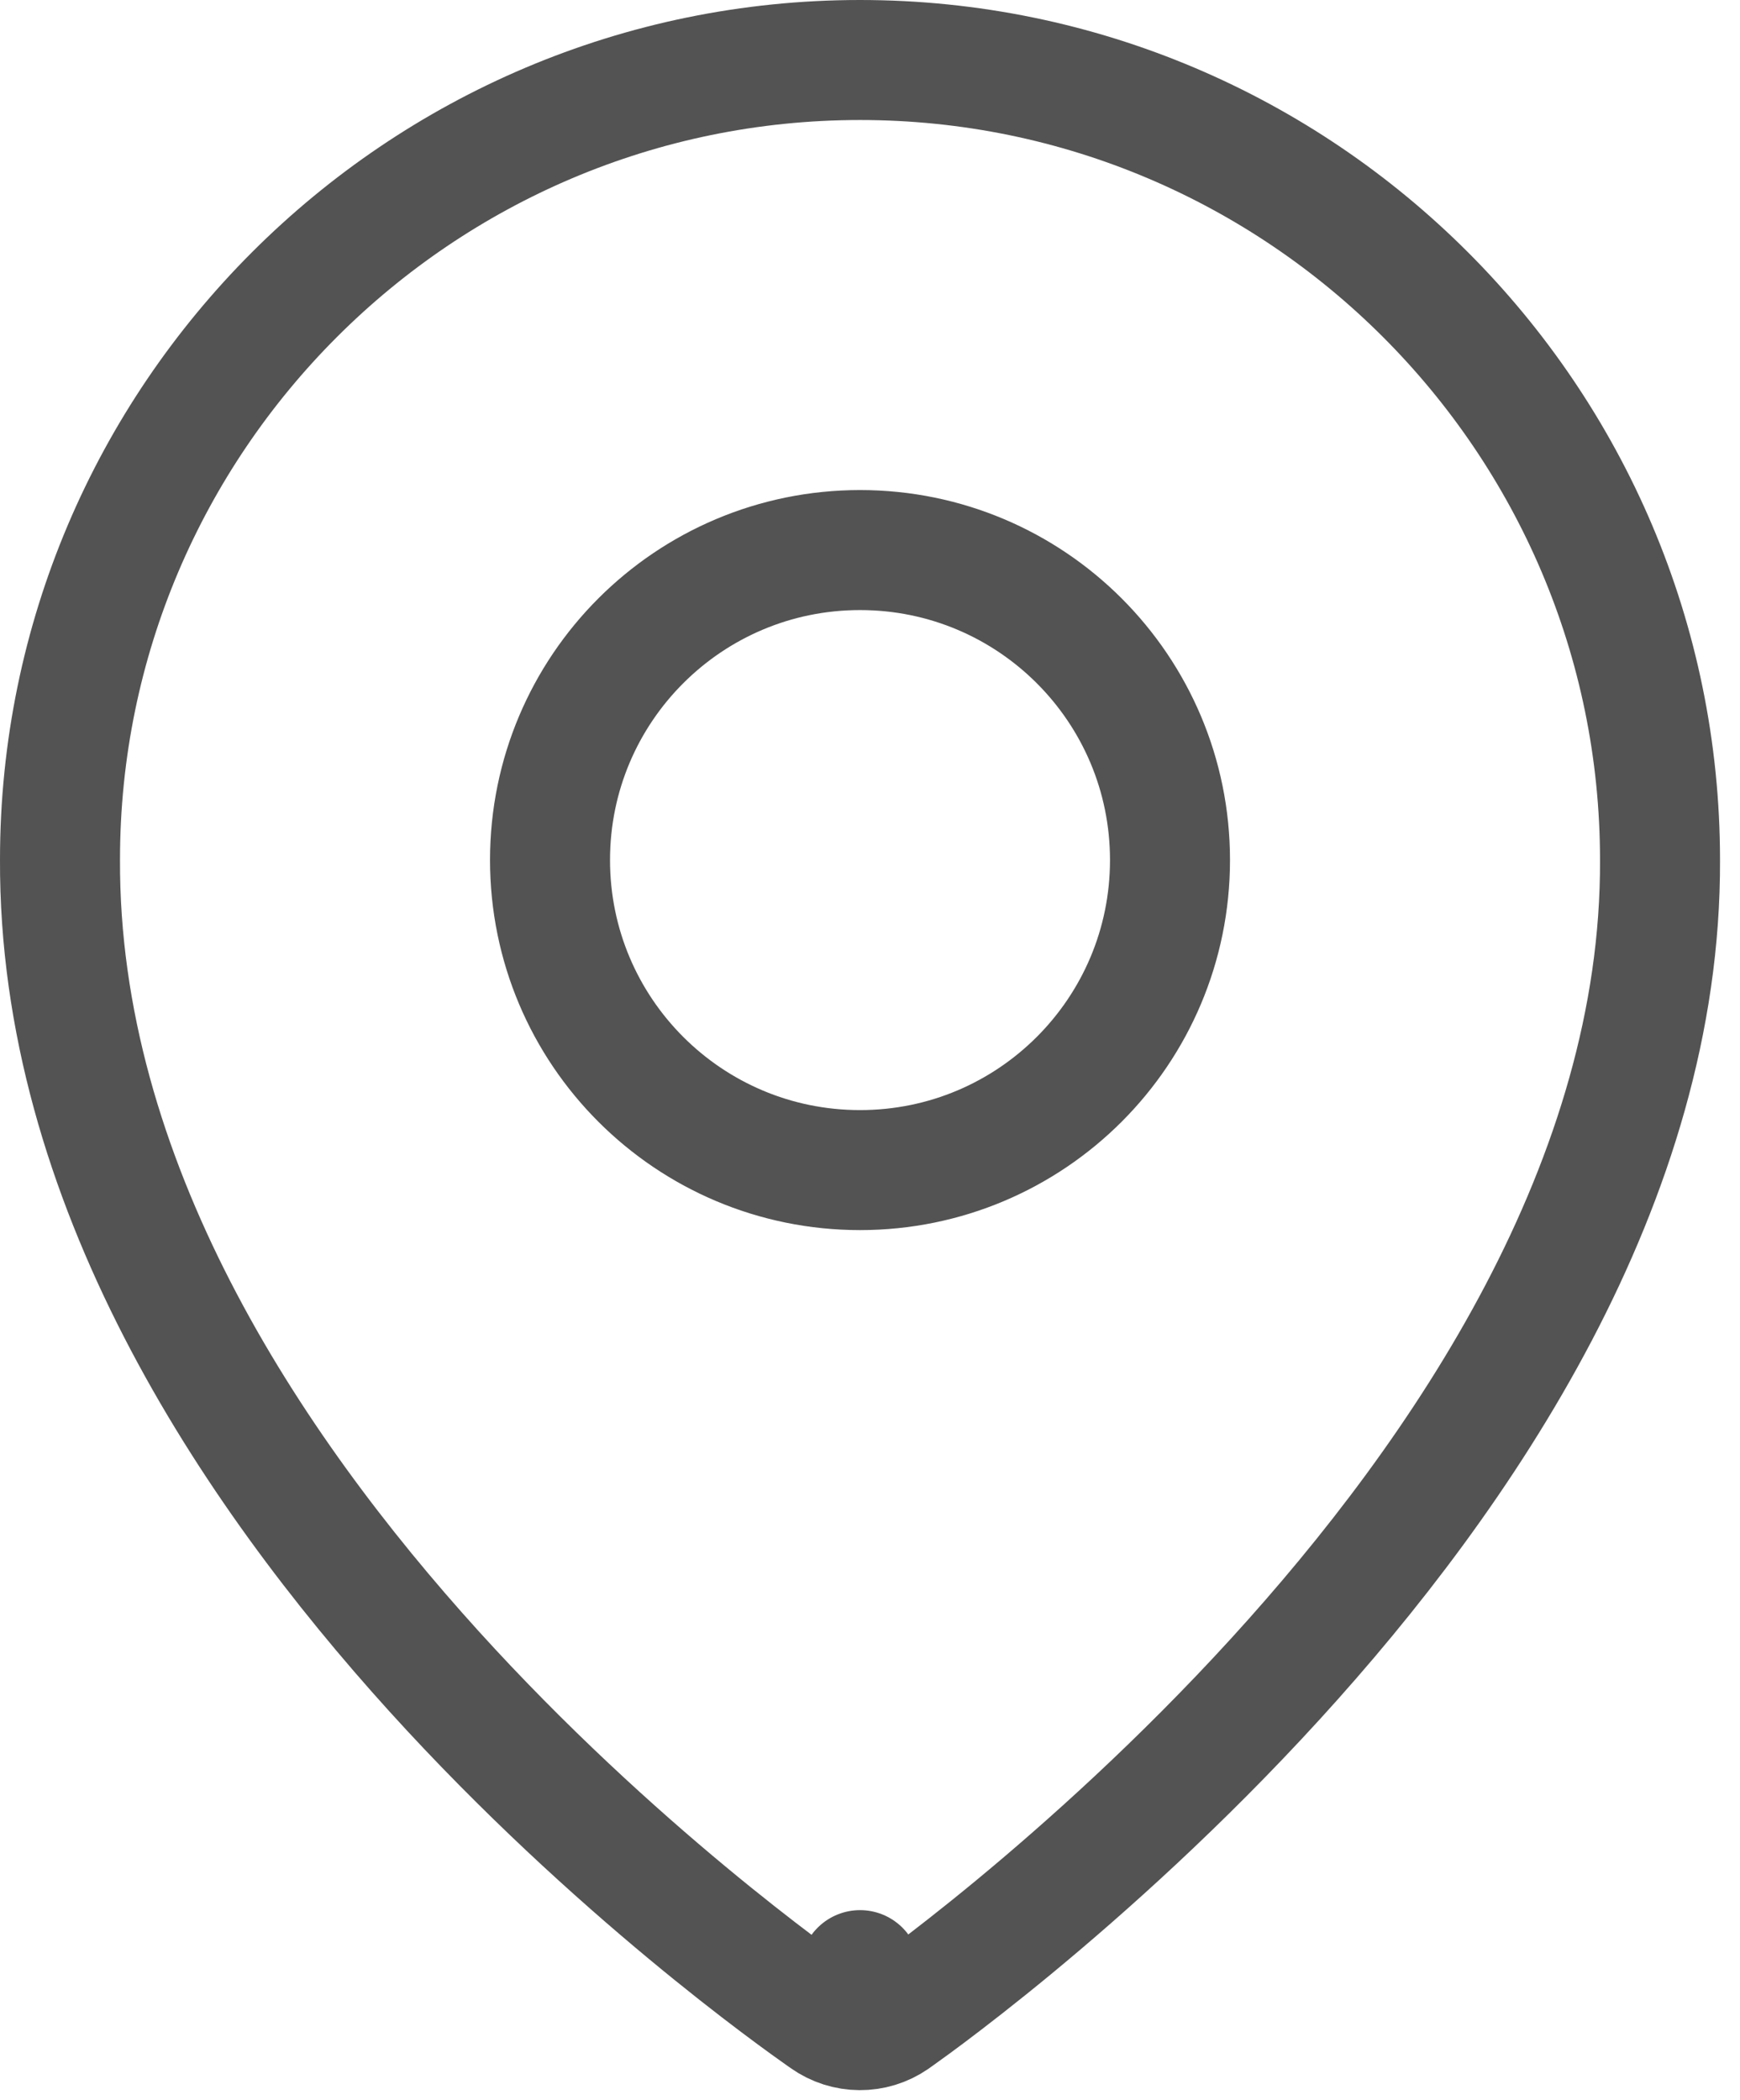 <svg viewBox="0 0 29 35" fill="none" xmlns="http://www.w3.org/2000/svg">
<path d="M14.334 32.833C14.903 33.656 14.903 33.655 14.903 33.655L14.904 33.654L14.907 33.653L14.915 33.647L14.945 33.626C14.971 33.607 15.008 33.581 15.056 33.546C15.152 33.478 15.29 33.377 15.465 33.246C15.815 32.983 16.311 32.6 16.904 32.11C18.089 31.13 19.672 29.716 21.256 27.981C24.386 24.552 27.69 19.686 27.667 14.331C27.666 6.98 21.685 1 14.334 1C6.982 1 1.001 6.979 1 14.323C0.977 19.674 4.155 24.455 7.233 27.852C10.242 31.171 13.308 33.334 13.722 33.626C13.736 33.636 13.746 33.643 13.754 33.648C14.098 33.892 14.557 33.895 14.903 33.656L14.334 32.833ZM14.334 19.5C11.479 19.5 9.167 17.188 9.167 14.333C9.167 11.479 11.479 9.167 14.334 9.167C17.188 9.167 19.5 11.479 19.5 14.333C19.5 17.188 17.188 19.5 14.334 19.5Z" stroke="#535353" stroke-width="2" stroke-linejoin="round"/>
</svg>
